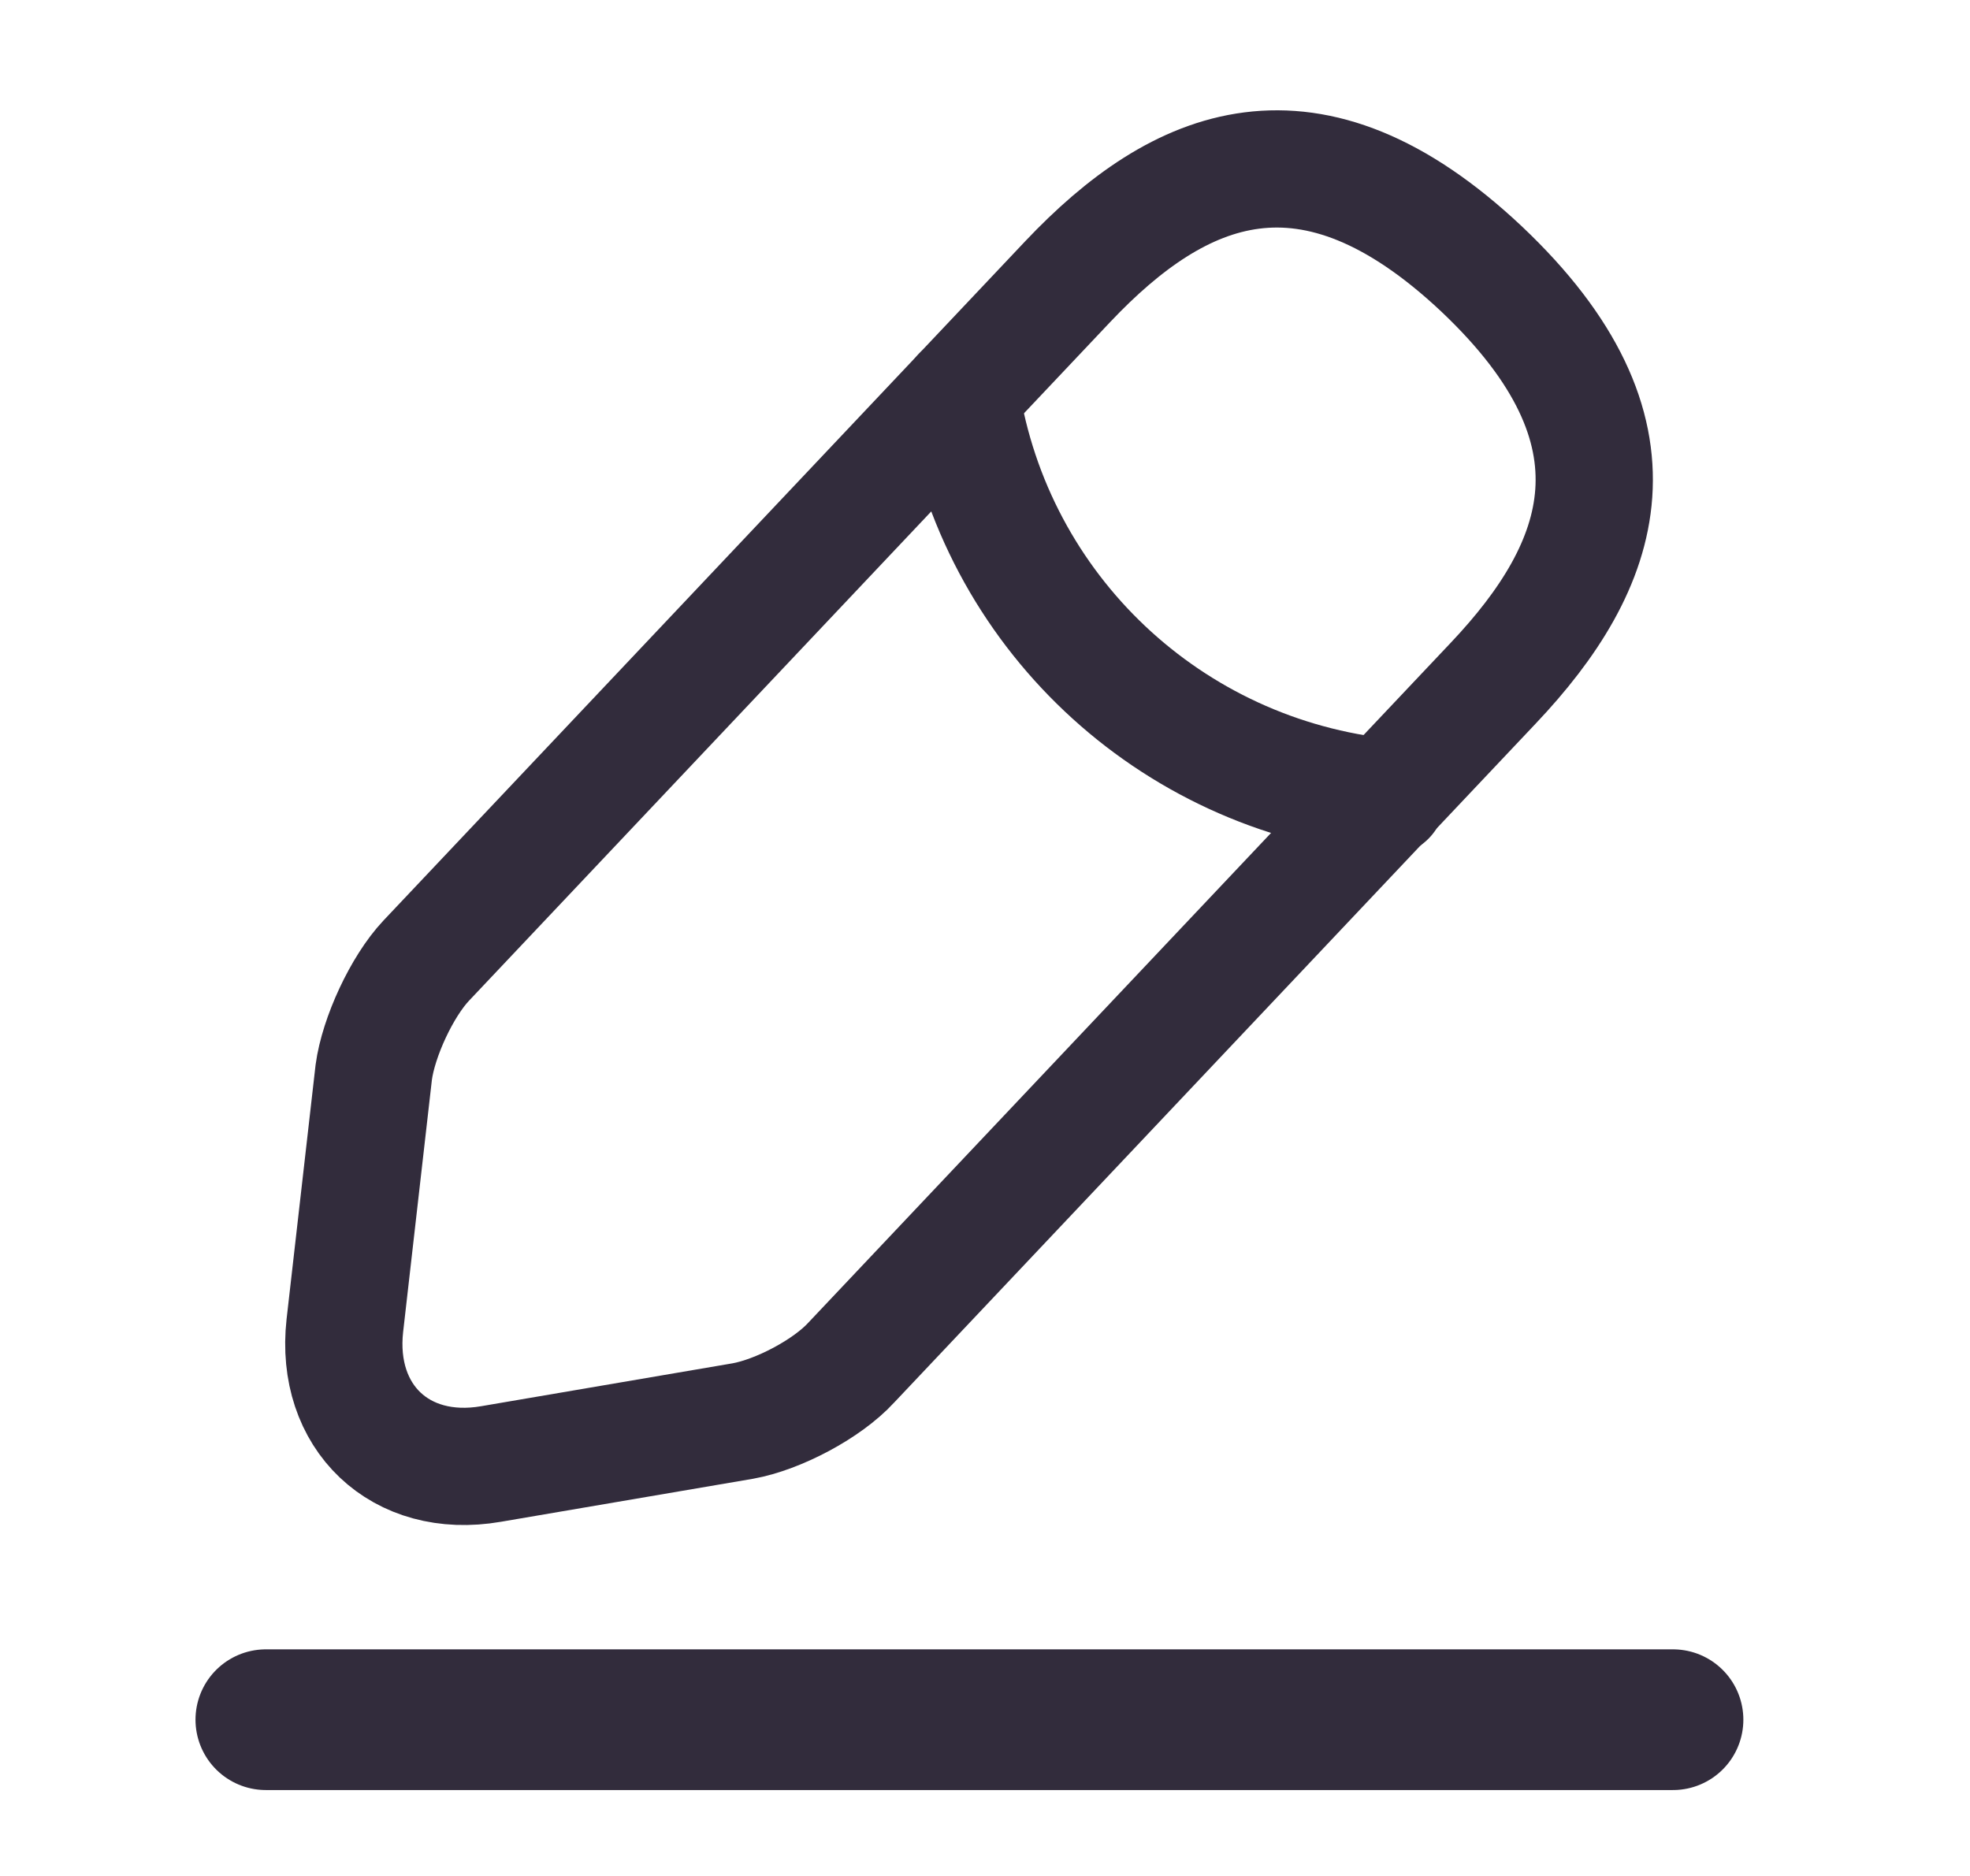 <svg width="21" height="20" viewBox="0 0 21 20" fill="none" xmlns="http://www.w3.org/2000/svg">
<path d="M11.384 3L4.543 10.242C4.284 10.517 4.034 11.058 3.984 11.433L3.676 14.133C3.568 15.108 4.268 15.775 5.234 15.608L7.918 15.15C8.293 15.083 8.818 14.808 9.076 14.525L15.918 7.283C17.101 6.033 17.634 4.608 15.793 2.867C13.959 1.142 12.568 1.75 11.384 3Z" stroke="#322C3C" stroke-width="1.25" stroke-miterlimit="10" stroke-linecap="round" stroke-linejoin="round"/>
<path d="M10.242 4.209C10.601 6.509 12.467 8.267 14.784 8.501" stroke="#322C3C" stroke-width="1.25" stroke-miterlimit="10" stroke-linecap="round" stroke-linejoin="round"/>
<path d="M2.834 18.334H17.834" stroke="#322C3C" stroke-width="1.5" stroke-miterlimit="10" stroke-linecap="round" stroke-linejoin="round"/>
</svg>
